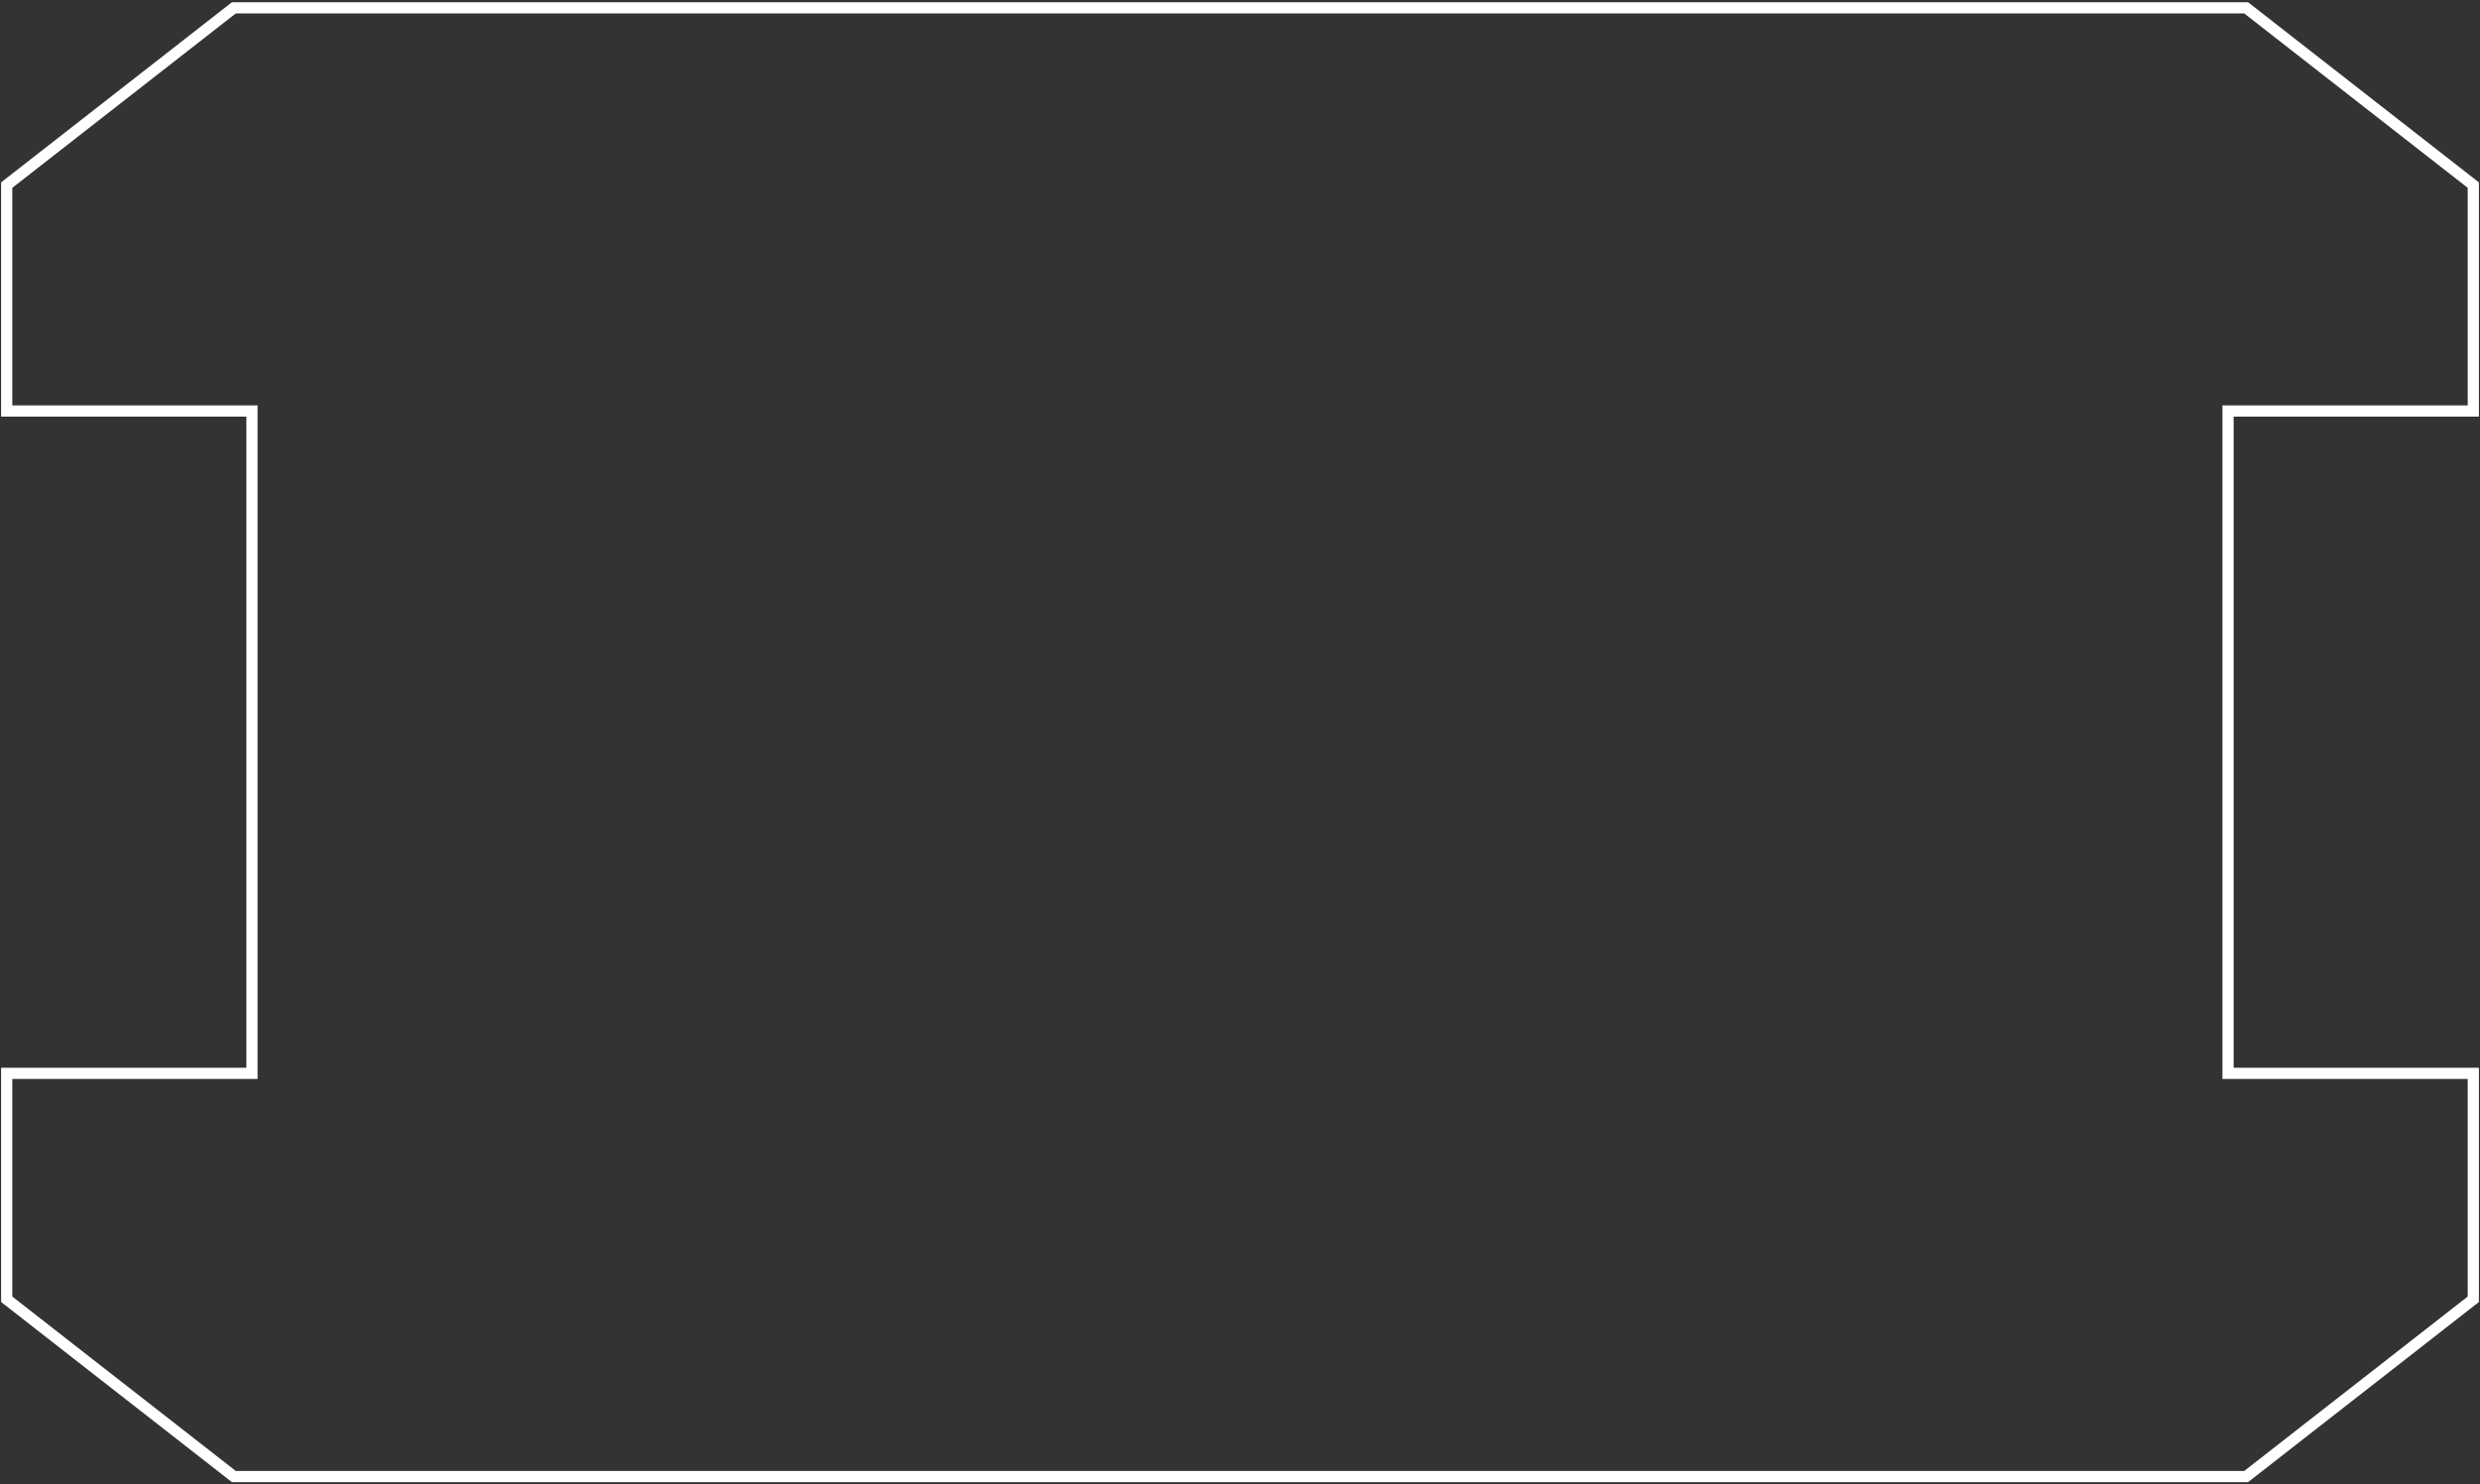 <?xml version="1.0" encoding="UTF-8" standalone="no"?>
<svg
   xmlns:dc="http://purl.org/dc/elements/1.1/"
   xmlns:cc="http://creativecommons.org/ns#"
   xmlns:rdf="http://www.w3.org/1999/02/22-rdf-syntax-ns#"
   xmlns:svg="http://www.w3.org/2000/svg"
   xmlns="http://www.w3.org/2000/svg"
   version="1.1"
   id="svg4772"
   viewBox="0 0 442.391 264.797"
   height="264.797"
   width="442.391">
  <rect x="0" y="0" width="442.391" height="264.797" fill="#333333" stroke="none"/>
  <defs
     id="defs4774" />
  <g
     transform="translate(0,-787.565)"
     id="layer1">
    <path
       d="m 397.446,979.042 43.752,0 0,40.3 -40.524,31.624 c -119.652,0 -239.304,-2e-4 -358.955,-10e-5 l -40.524,-31.624 0,-40.3 43.752,0 -1e-5,-118.157 -43.752,0 0,-40.3 40.524,-31.624 c 119.652,1e-5 239.304,-10e-5 358.955,-10e-5 l 40.524,31.624 0,40.3 -43.752,0 z"
       style="fill:none;fill-rule:evenodd;stroke:#ffffff;stroke-width:1.996;stroke-linecap:butt;stroke-linejoin:miter;stroke-miterlimit:4;stroke-dasharray:none;stroke-opacity:1"
       id="path4738-3-6" />
  </g>
</svg>
